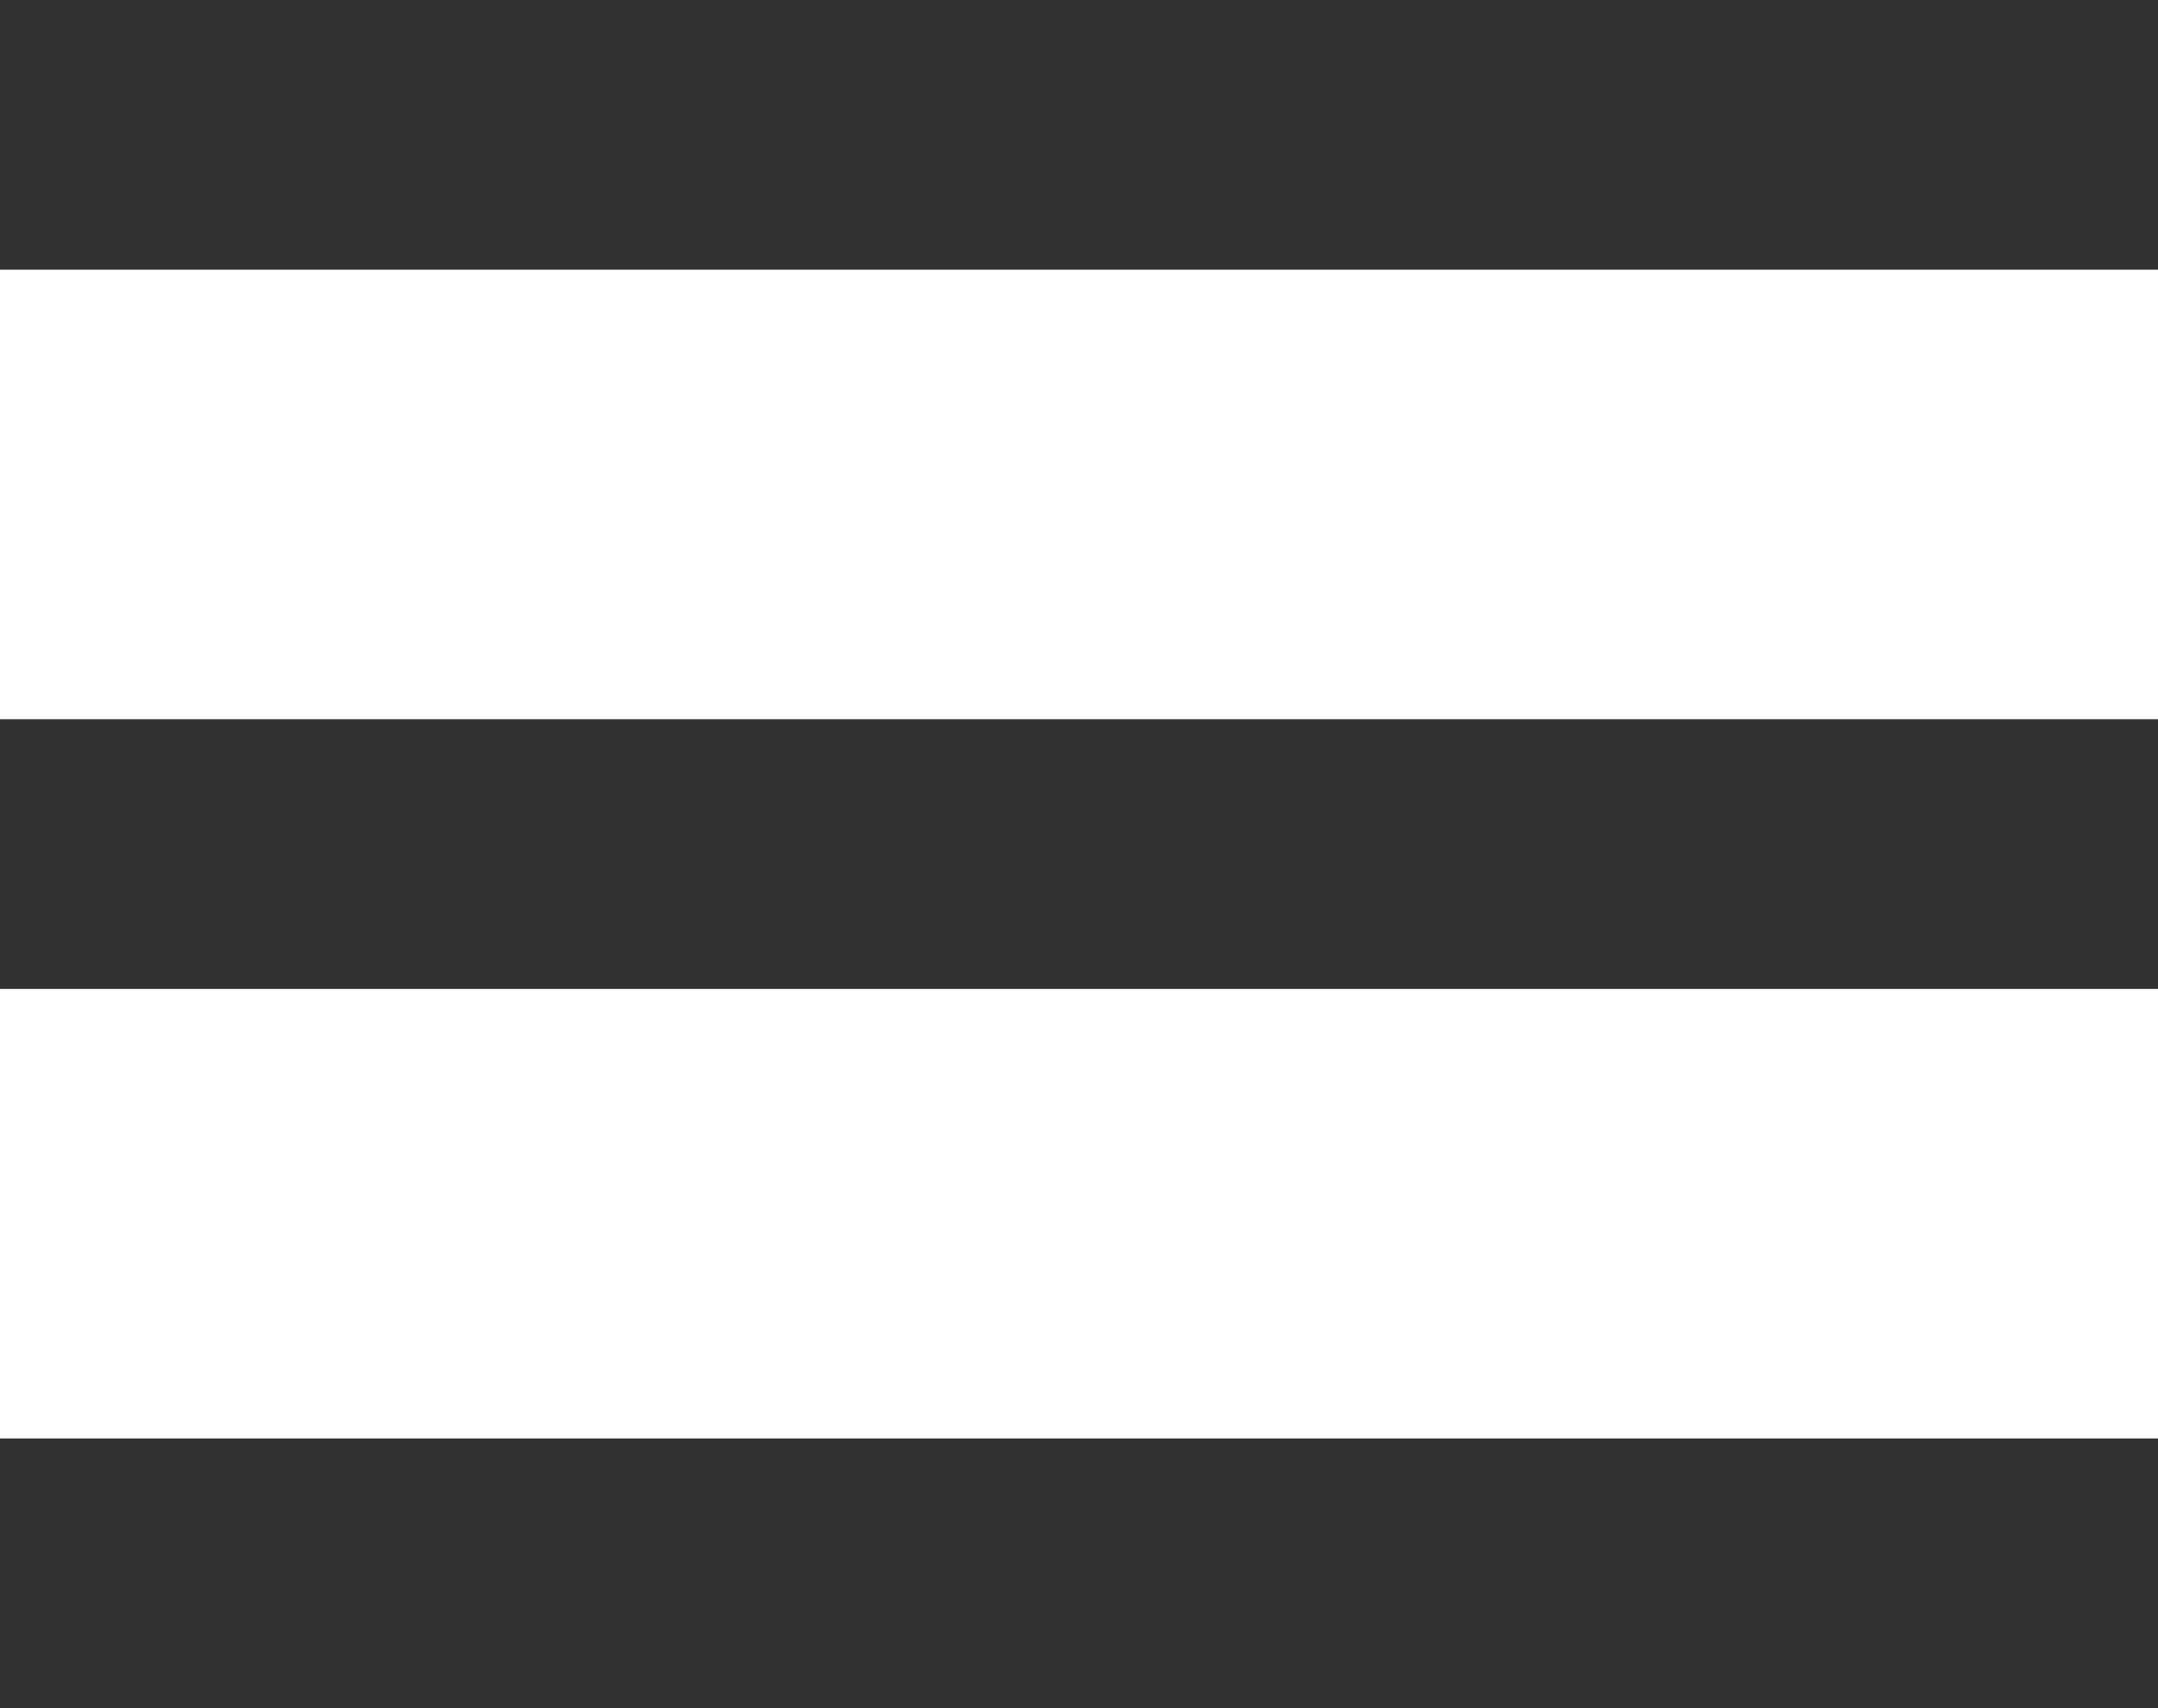 <svg width="24" height="19" viewBox="0 0 24 19" fill="none" xmlns="http://www.w3.org/2000/svg">
<rect width="24" height="3" fill="#333231"/>
<rect y="8" width="24" height="3" fill="#333231"/>
<rect y="16" width="24" height="3" fill="#333231"/>
</svg>
